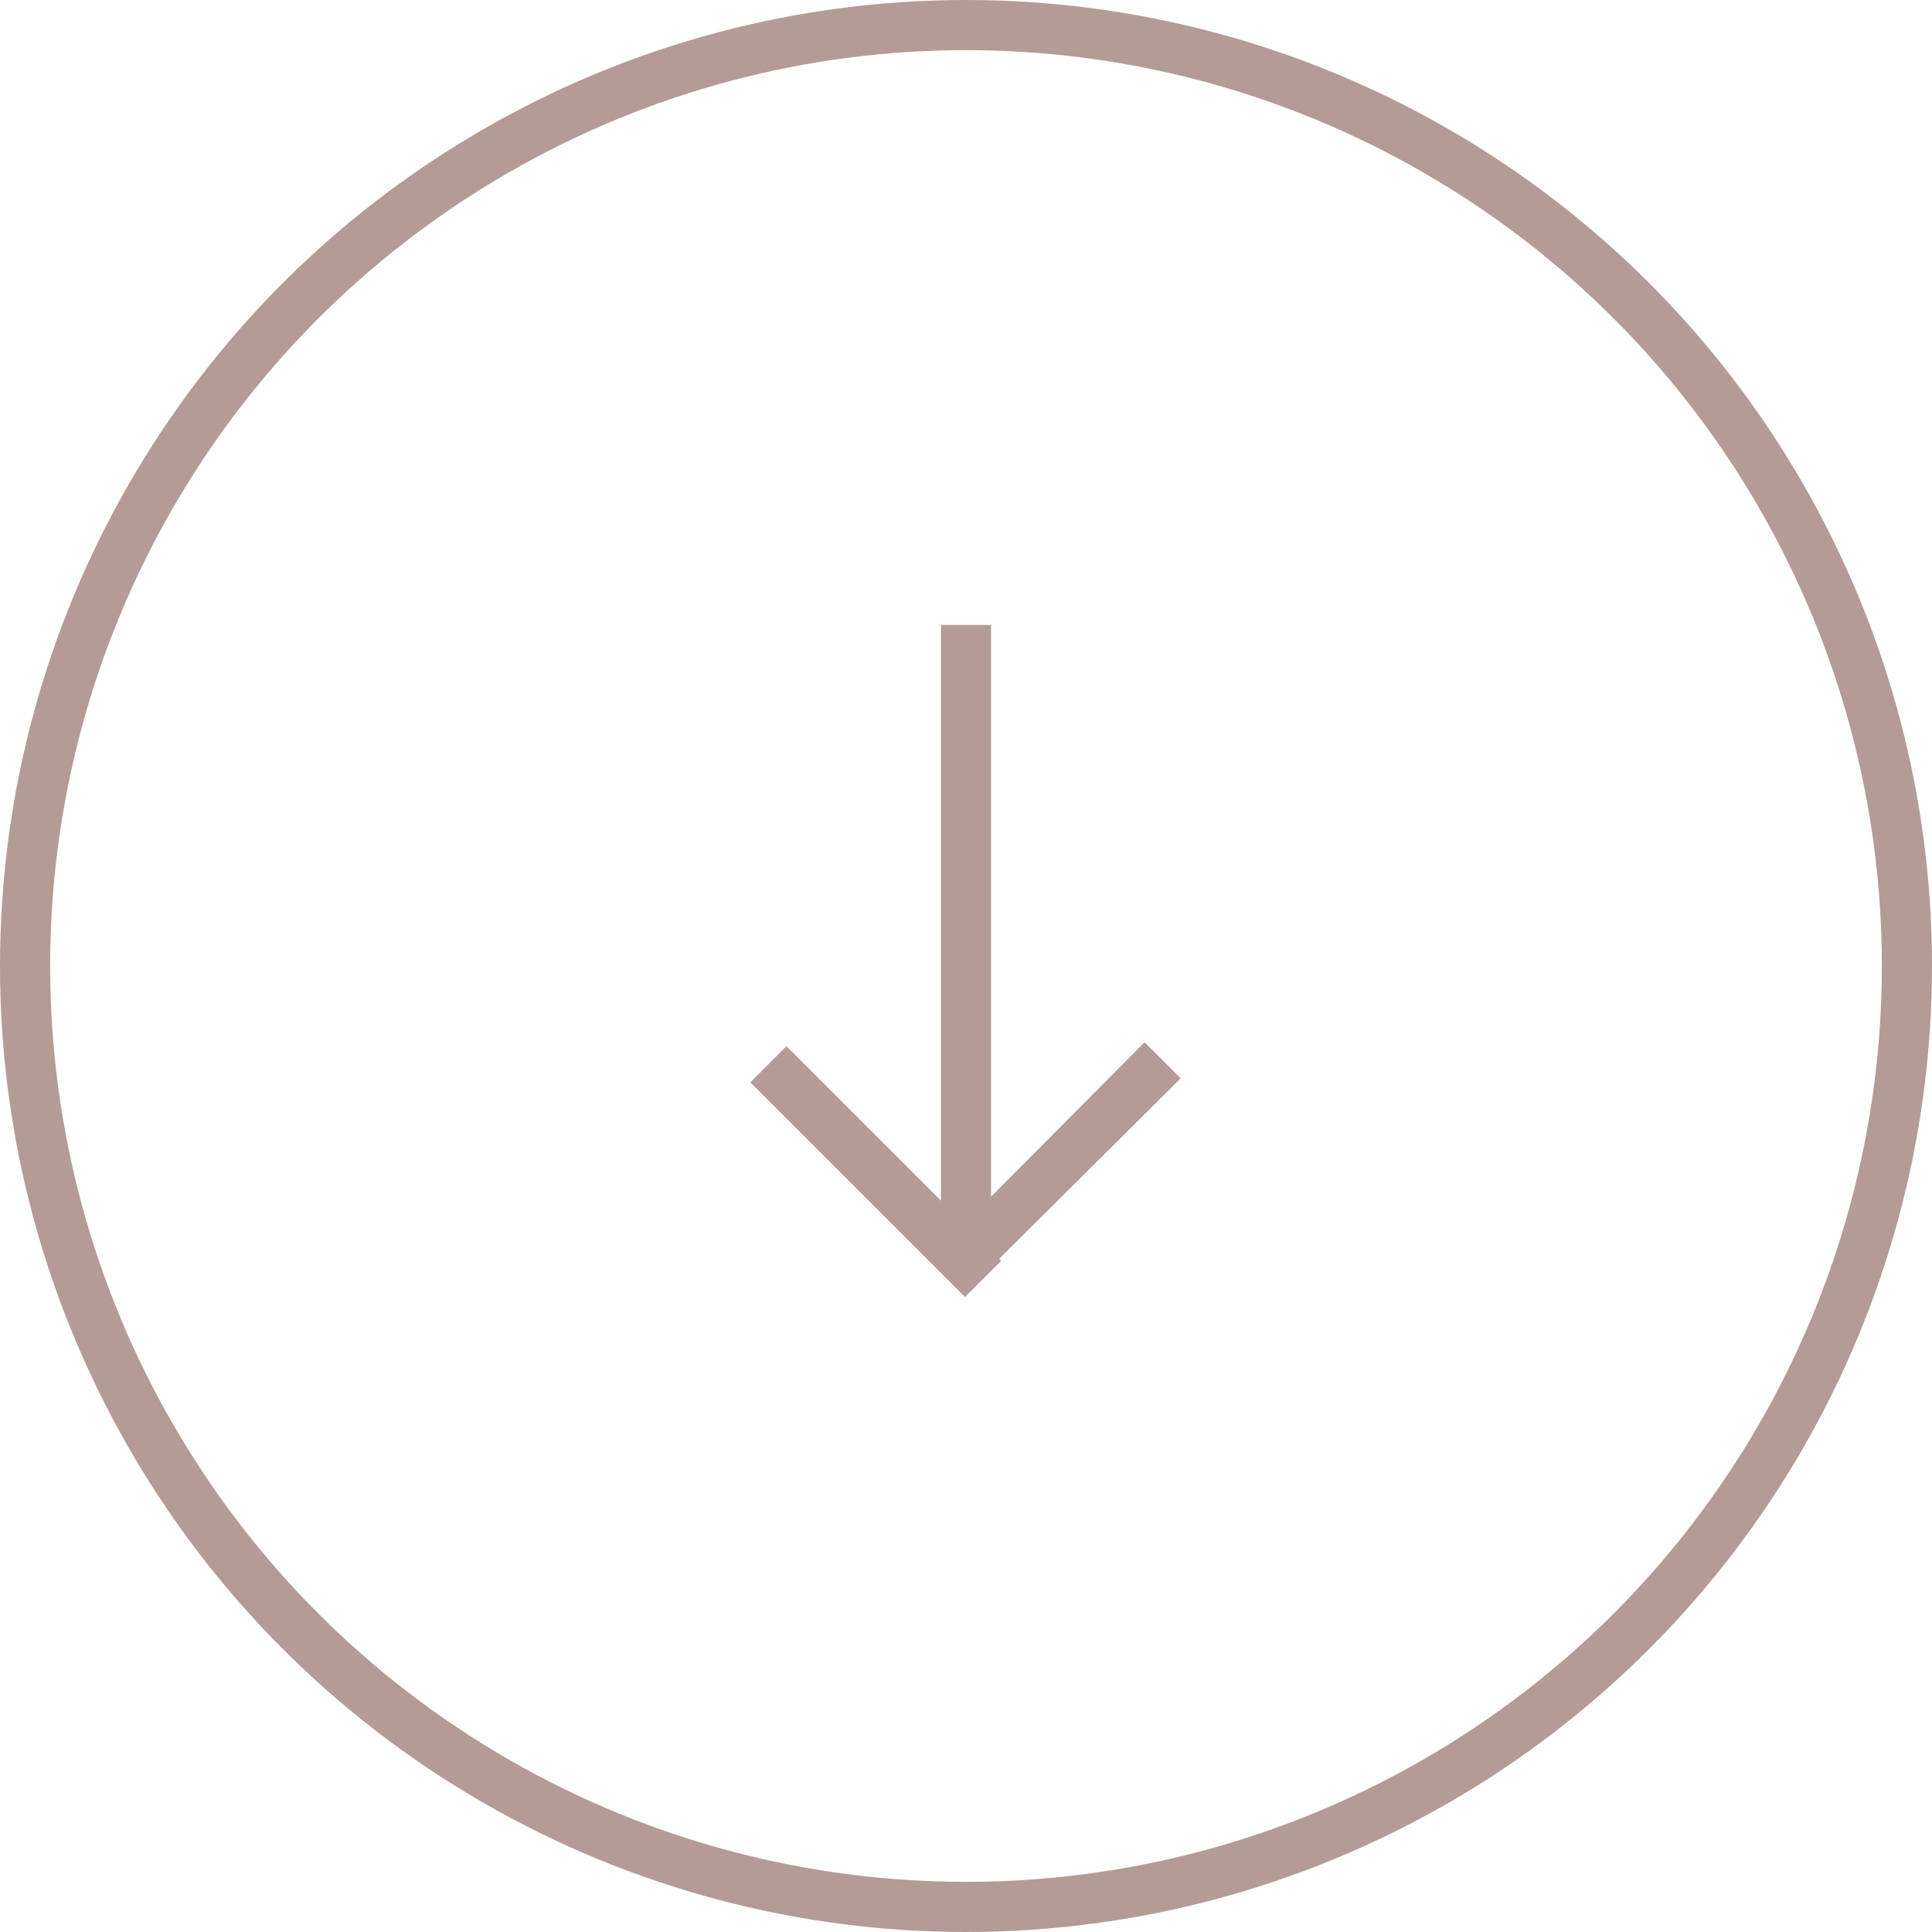 <?xml version="1.0" encoding="utf-8"?>
<!-- Generator: Adobe Illustrator 24.3.0, SVG Export Plug-In . SVG Version: 6.00 Build 0)  -->
<svg version="1.1" xmlns="http://www.w3.org/2000/svg" xmlns:xlink="http://www.w3.org/1999/xlink" x="0px" y="0px"
	 viewBox="0 0 192.6 192.6" style="enable-background:new 0 0 192.6 192.6;" xml:space="preserve">
<style type="text/css">
	.st0{fill:none;stroke:#B49B96;stroke-width:5;stroke-miterlimit:10;}
	.st1{enable-background:new    ;}
	.st2{fill-rule:evenodd;clip-rule:evenodd;fill:#B49B96;}
</style>
<g id="BG_xA0_Image_1_">
	<circle class="st0" cx="96.3" cy="96.3" r="93.8"/>
</g>
<g id="Arrow_1_" class="st1">
	<g id="Arrow">
		<g>
			<polygon class="st2" points="117.7,107.5 114.1,103.9 98.8,119.3 98.8,62.3 93.8,62.3 93.8,119.7 78.4,104.3 74.8,107.9 
				96.2,129.3 99.8,125.7 99.6,125.5 			"/>
		</g>
	</g>
</g>
</svg>
